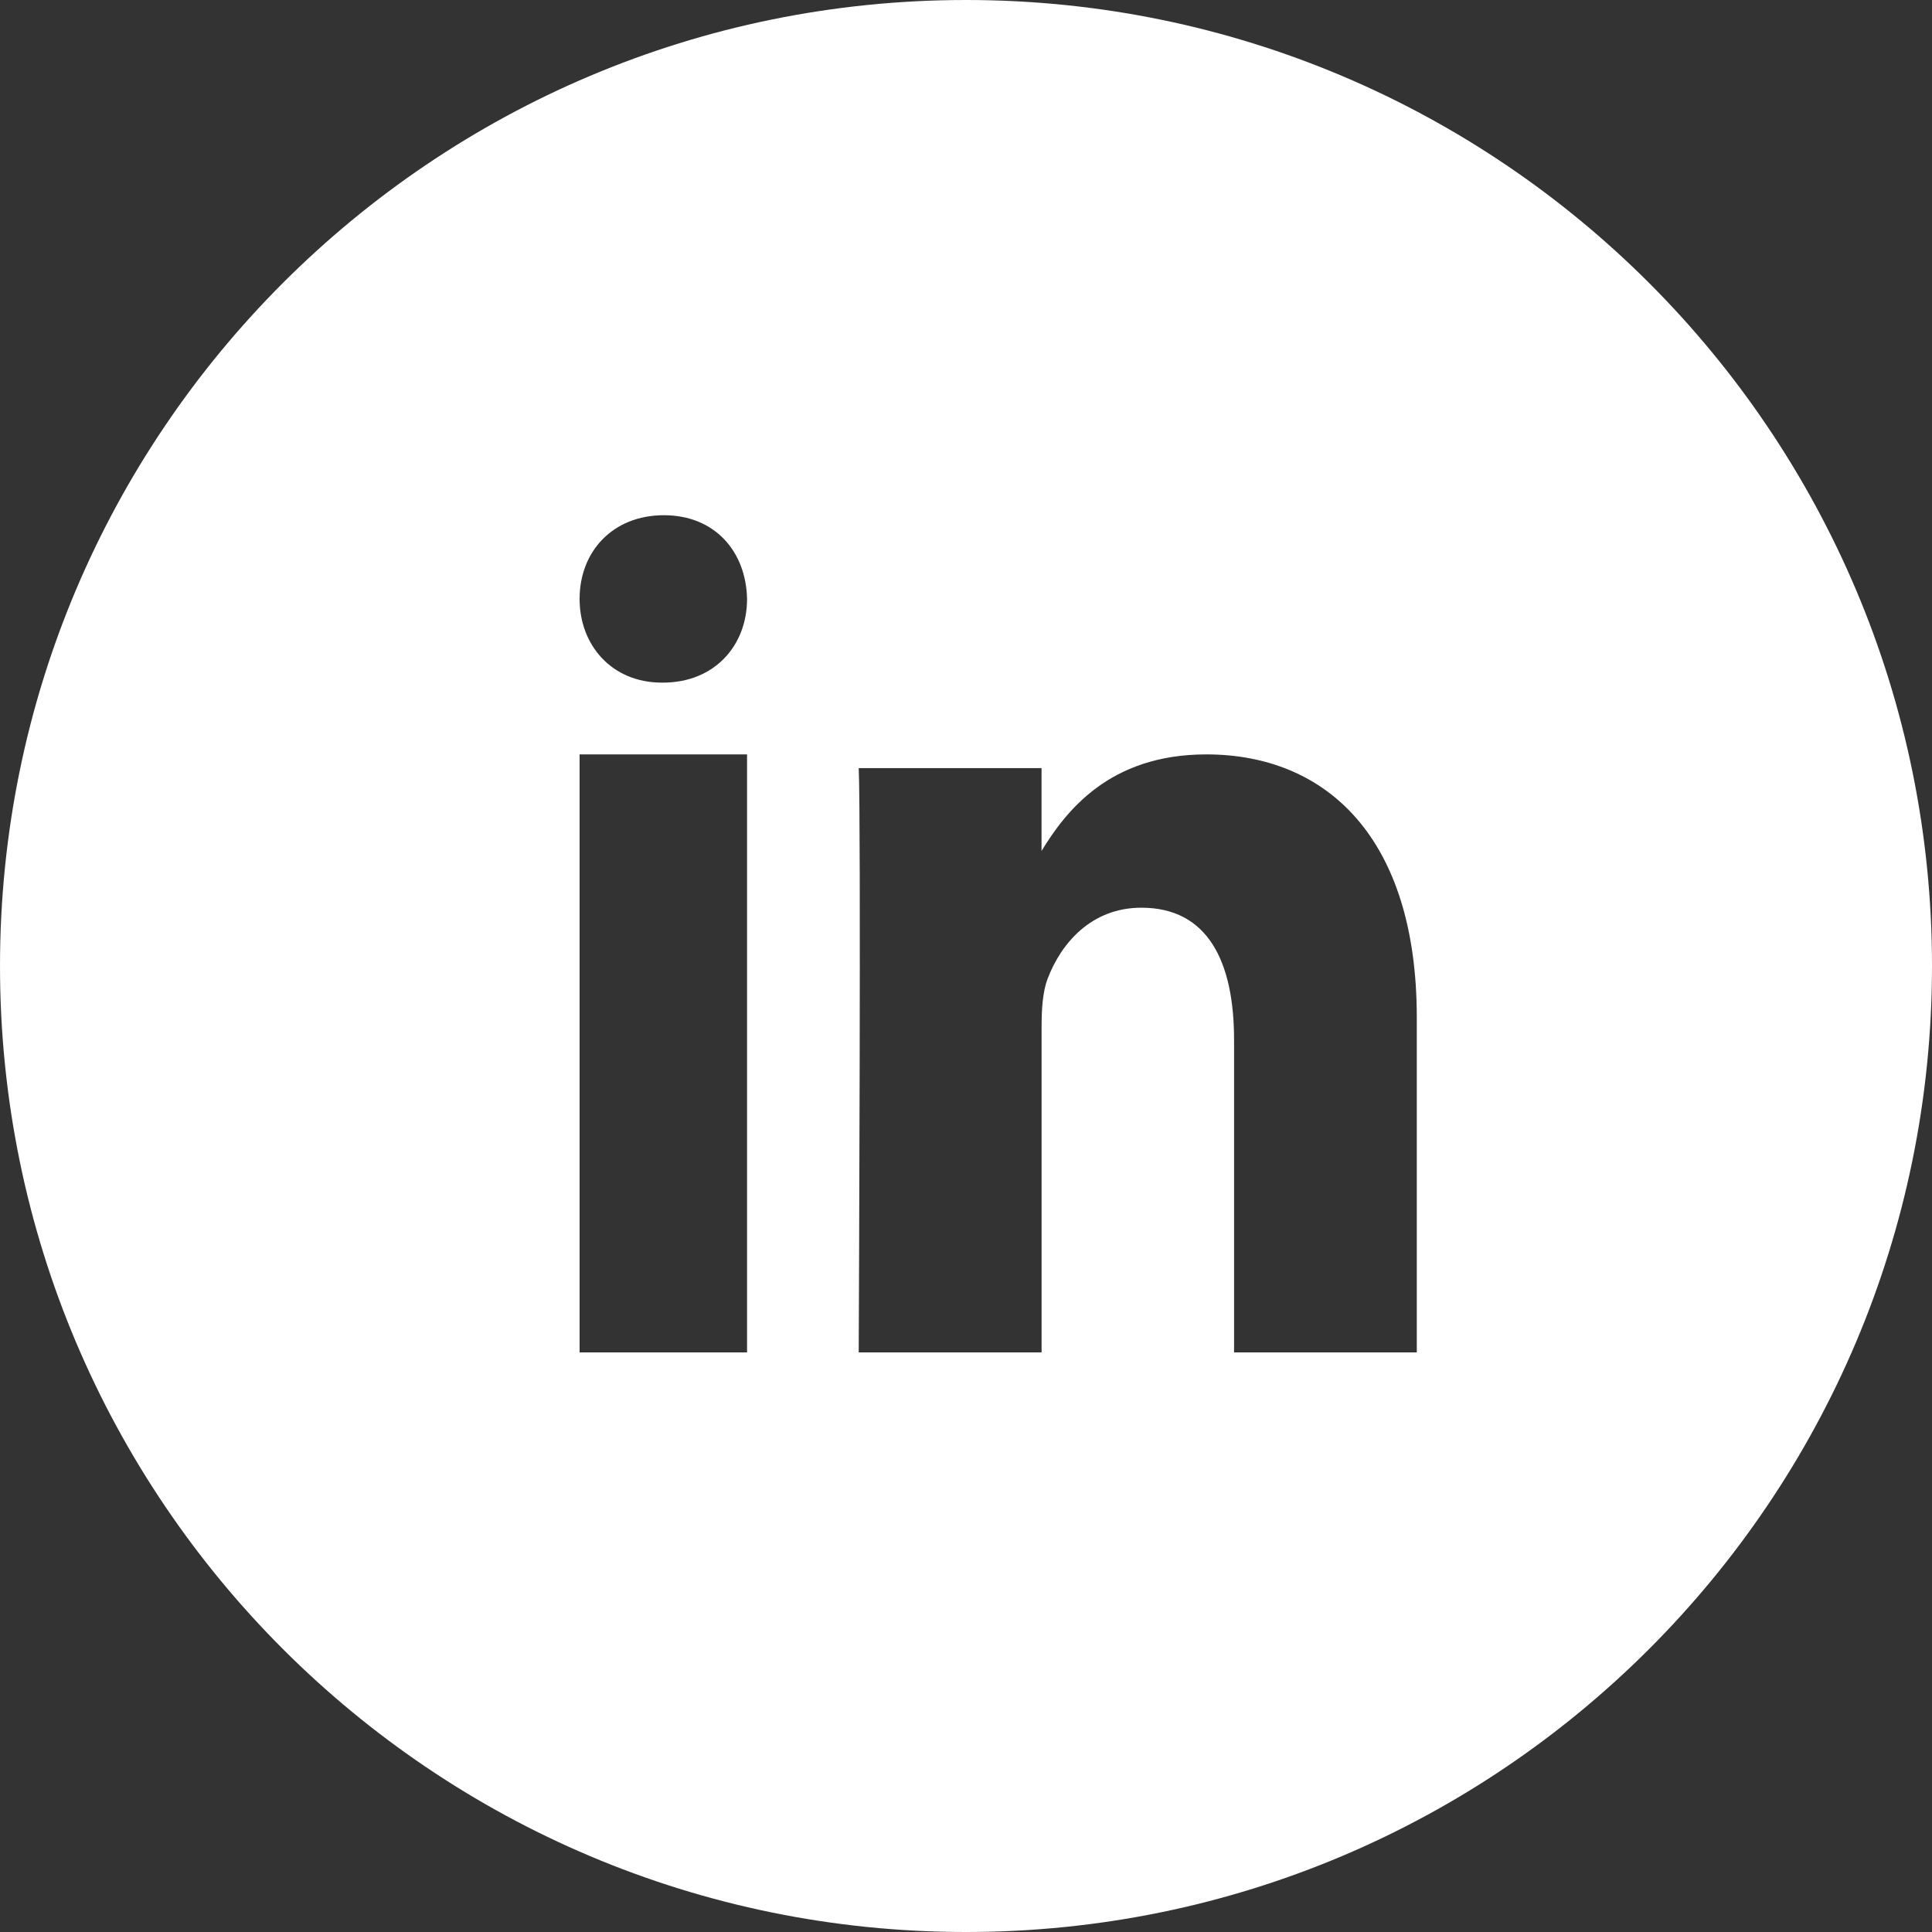 <svg xmlns="http://www.w3.org/2000/svg" width="40" height="40"><rect width="100%" height="100%" fill="#333333" stroke="none"/><path fill="#FFF" d="M20 0C8.954 0 0 8.954 0 20s8.954 20 20 20 20-8.954 20-20S31.046 0 20 0zm4.975 15.619c2.491 0 4.358 1.729 4.358 5.445V28H25.55v-6.472c0-1.626-.548-2.735-1.918-2.735-1.046 0-1.668.748-1.942 1.47-.1.26-.125.62-.125.981V28h-3.786v-.042c.003-.742.049-10.96 0-12.055h3.785v1.715c.503-.823 1.402-1.999 3.412-1.999zm-9.508 0V28H12V15.619h3.467zm-1.723-4.952c1.054 0 1.702.748 1.723 1.732 0 .963-.669 1.734-1.743 1.734h-.021c-1.033 0-1.703-.77-1.703-1.734 0-.984.69-1.732 1.744-1.732z"/></svg>
